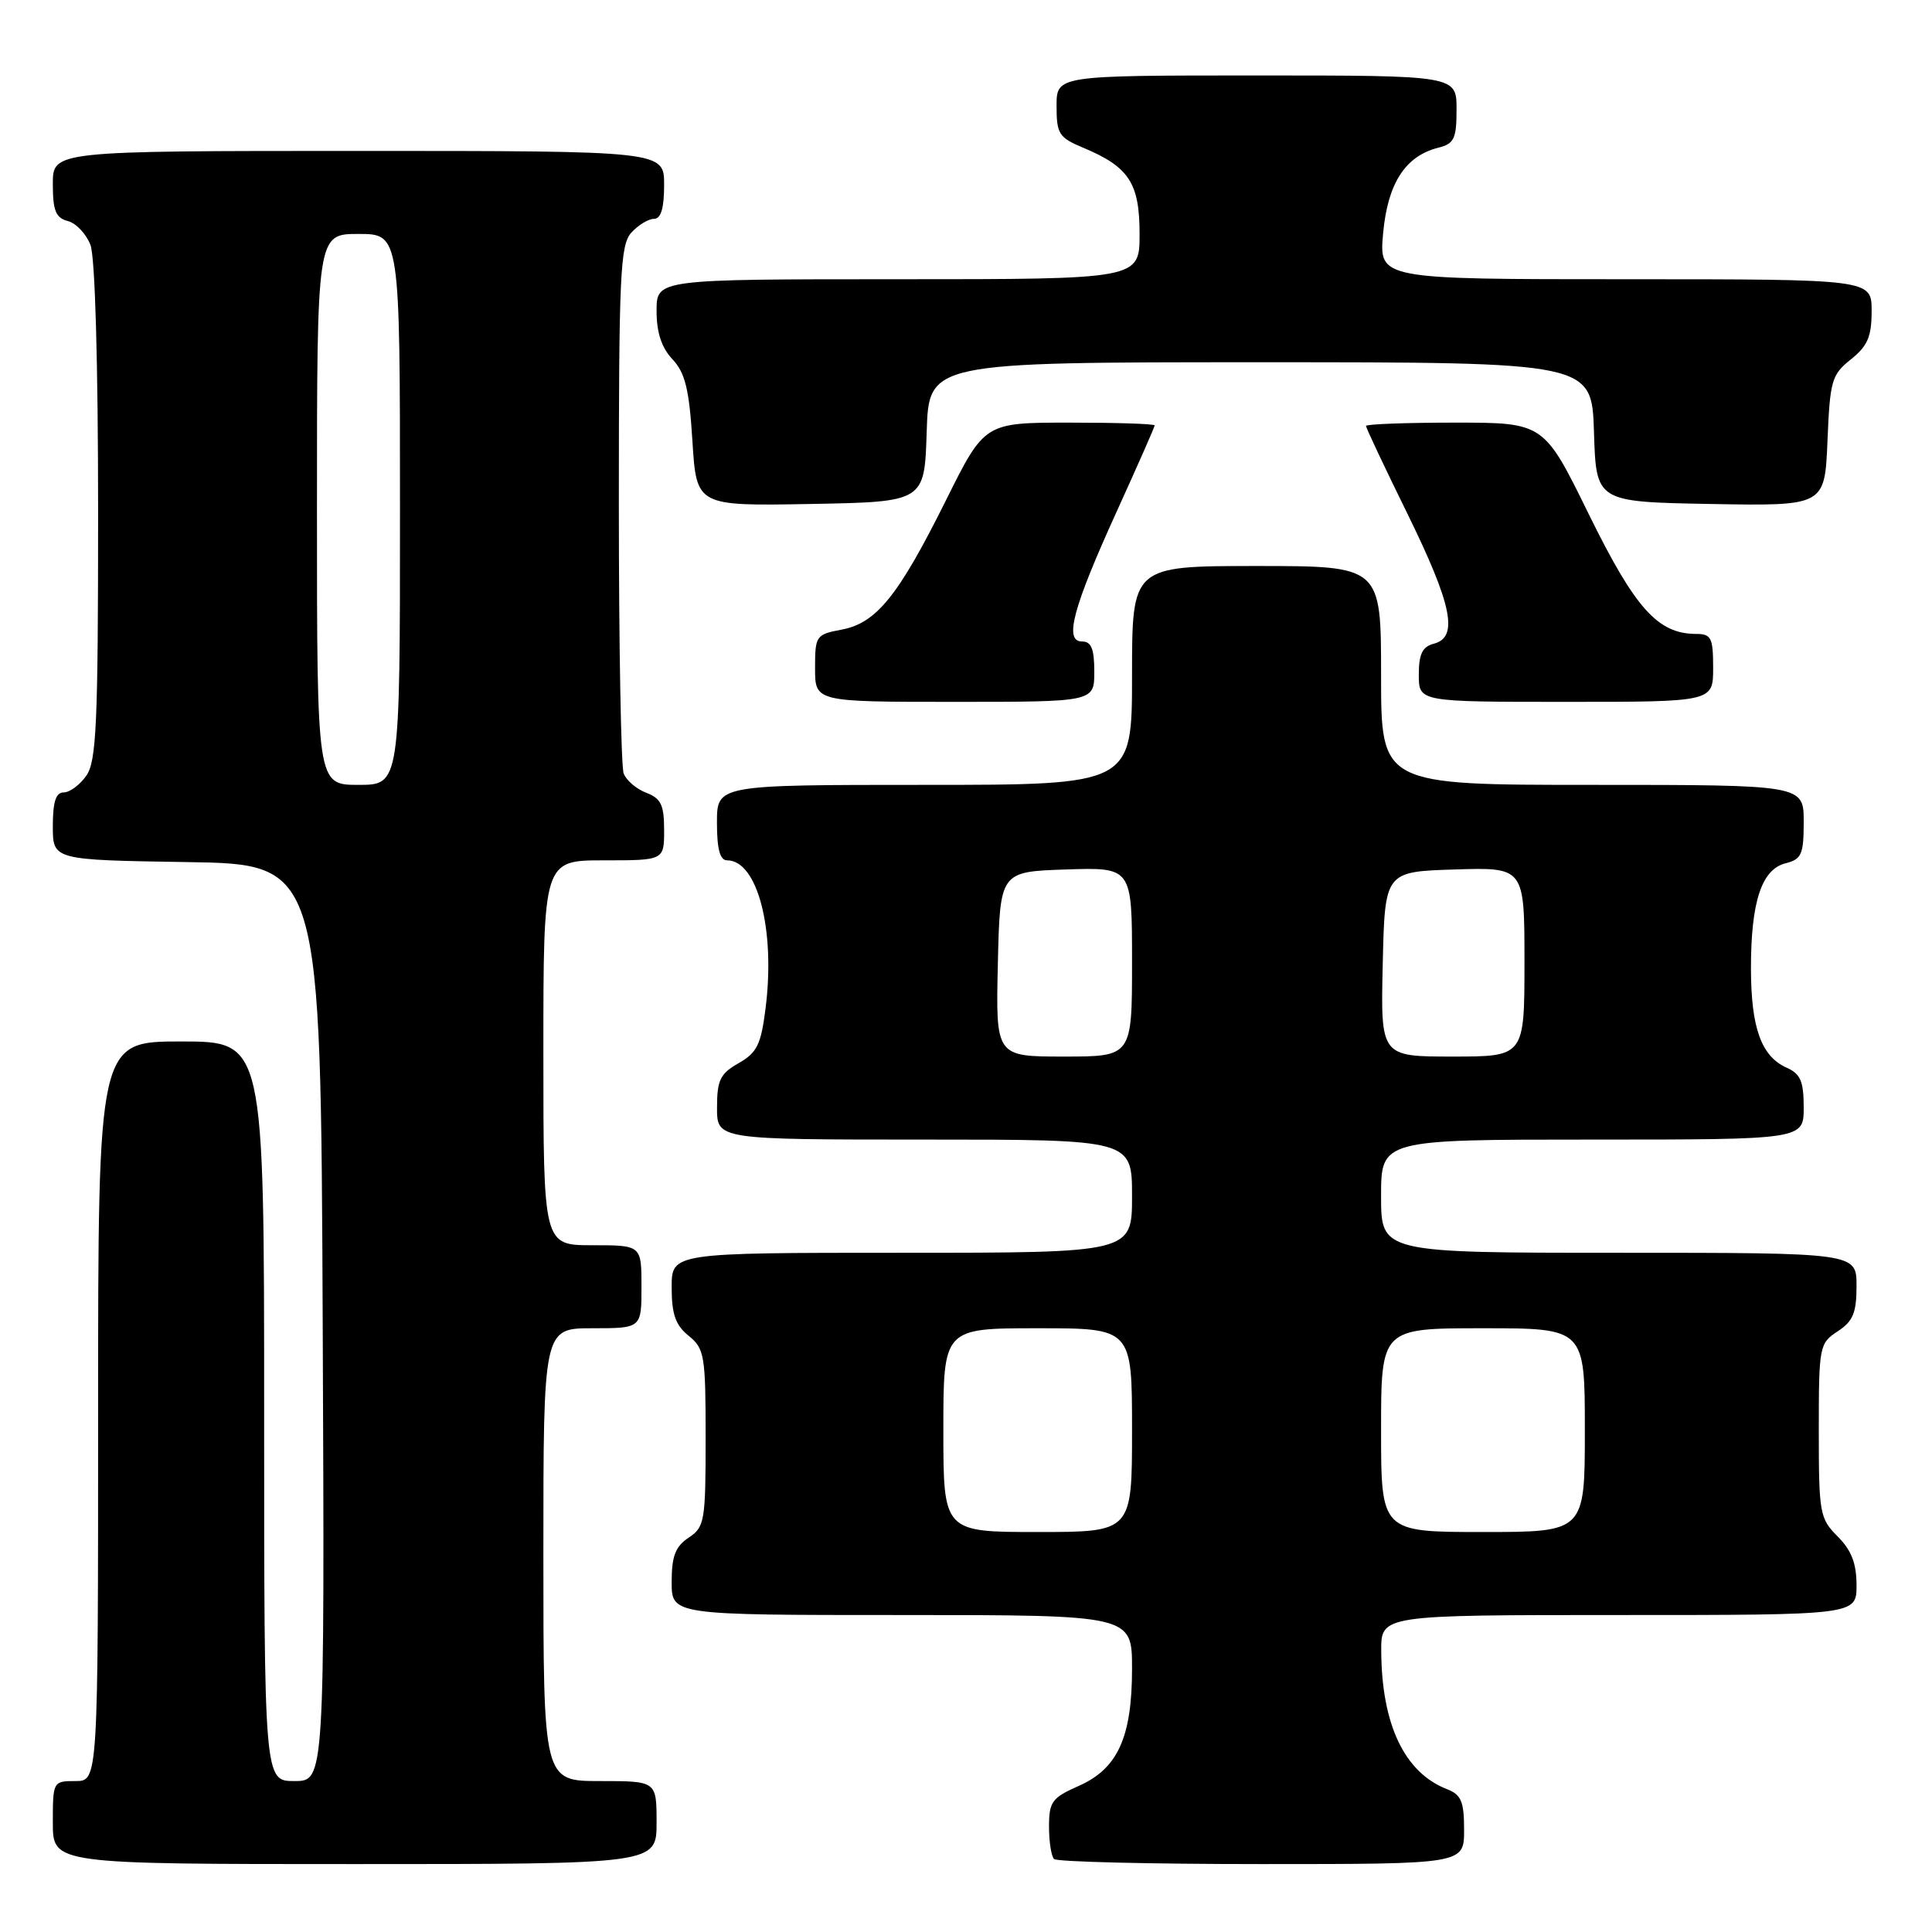 <?xml version="1.0" encoding="UTF-8" standalone="no"?>
<!DOCTYPE svg PUBLIC "-//W3C//DTD SVG 1.1//EN" "http://www.w3.org/Graphics/SVG/1.1/DTD/svg11.dtd" >
<svg xmlns="http://www.w3.org/2000/svg" xmlns:xlink="http://www.w3.org/1999/xlink" version="1.1" viewBox="0 0 256 256">
 <g >
 <path fill="currentColor"
d=" M 87.00 241.50 C 87.00 236.00 87.00 236.00 79.50 236.00 C 72.00 236.00 72.00 236.00 72.00 206.00 C 72.00 176.00 72.00 176.00 78.50 176.00 C 85.00 176.00 85.00 176.00 85.00 170.50 C 85.00 165.00 85.00 165.00 78.50 165.00 C 72.00 165.00 72.00 165.00 72.00 139.50 C 72.00 114.00 72.00 114.00 80.00 114.00 C 88.00 114.00 88.00 114.00 88.00 109.98 C 88.00 106.66 87.58 105.79 85.64 105.05 C 84.34 104.56 82.99 103.41 82.64 102.49 C 82.29 101.58 82.00 85.50 82.00 66.75 C 82.00 36.43 82.18 32.46 83.65 30.83 C 84.57 29.82 85.92 29.00 86.65 29.00 C 87.58 29.00 88.00 27.60 88.00 24.50 C 88.00 20.00 88.00 20.00 47.50 20.00 C 7.00 20.00 7.00 20.00 7.00 24.38 C 7.00 27.92 7.39 28.87 8.99 29.29 C 10.08 29.57 11.43 31.00 11.99 32.47 C 12.60 34.07 13.00 48.20 13.00 67.84 C 13.00 95.83 12.78 100.88 11.44 102.78 C 10.59 104.00 9.24 105.00 8.44 105.00 C 7.40 105.00 7.00 106.24 7.00 109.48 C 7.00 113.95 7.00 113.95 24.75 114.23 C 42.50 114.50 42.50 114.50 42.76 175.25 C 43.02 236.00 43.02 236.00 39.01 236.00 C 35.00 236.00 35.00 236.00 35.00 187.00 C 35.00 138.00 35.00 138.00 24.00 138.00 C 13.00 138.00 13.00 138.00 13.00 187.00 C 13.00 236.00 13.00 236.00 10.00 236.00 C 7.03 236.00 7.00 236.06 7.00 241.50 C 7.00 247.00 7.00 247.00 47.00 247.00 C 87.00 247.00 87.00 247.00 87.00 241.50 Z  M 194.00 242.48 C 194.00 238.71 193.62 237.81 191.75 237.08 C 186.11 234.90 183.07 228.52 183.02 218.75 C 183.00 214.00 183.00 214.00 214.50 214.00 C 246.00 214.00 246.00 214.00 246.00 210.05 C 246.00 207.16 245.32 205.41 243.50 203.59 C 241.12 201.21 241.00 200.53 241.00 189.57 C 241.00 178.38 241.07 178.00 243.50 176.41 C 245.54 175.07 246.00 173.96 246.00 170.38 C 246.00 166.00 246.00 166.00 214.50 166.00 C 183.00 166.00 183.00 166.00 183.00 158.50 C 183.00 151.00 183.00 151.00 211.00 151.00 C 239.00 151.00 239.00 151.00 239.00 146.74 C 239.00 143.29 238.57 142.29 236.77 141.49 C 233.39 139.99 232.03 136.24 232.01 128.40 C 232.00 119.51 233.41 115.19 236.60 114.39 C 238.72 113.85 239.00 113.22 239.00 108.89 C 239.00 104.00 239.00 104.00 211.00 104.00 C 183.00 104.00 183.00 104.00 183.00 89.50 C 183.00 75.00 183.00 75.00 166.50 75.00 C 150.00 75.00 150.00 75.00 150.00 89.50 C 150.00 104.00 150.00 104.00 122.50 104.00 C 95.00 104.00 95.00 104.00 95.00 109.00 C 95.00 112.52 95.40 114.00 96.35 114.00 C 100.36 114.00 102.75 123.15 101.45 133.54 C 100.84 138.41 100.32 139.48 97.88 140.87 C 95.43 142.26 95.01 143.12 95.01 146.75 C 95.00 151.00 95.00 151.00 122.50 151.00 C 150.00 151.00 150.00 151.00 150.00 158.50 C 150.00 166.00 150.00 166.00 119.50 166.00 C 89.00 166.00 89.00 166.00 89.00 170.59 C 89.00 174.14 89.51 175.59 91.25 177.00 C 93.35 178.70 93.50 179.59 93.50 190.54 C 93.50 201.58 93.37 202.34 91.25 203.75 C 89.49 204.92 89.00 206.19 89.00 209.62 C 89.00 214.00 89.00 214.00 119.50 214.00 C 150.00 214.00 150.00 214.00 150.00 221.10 C 150.00 230.22 148.11 234.37 142.90 236.66 C 139.40 238.21 139.00 238.75 139.00 242.03 C 139.00 244.03 139.30 245.97 139.67 246.33 C 140.03 246.70 152.41 247.00 167.17 247.00 C 194.00 247.00 194.00 247.00 194.00 242.48 Z  M 145.00 89.00 C 145.00 85.97 144.60 85.00 143.38 85.00 C 140.96 85.00 142.15 80.56 148.01 67.69 C 150.75 61.66 153.00 56.57 153.00 56.37 C 153.00 56.16 147.93 56.00 141.73 56.00 C 130.46 56.00 130.46 56.00 125.34 66.30 C 119.04 78.96 116.13 82.57 111.51 83.43 C 108.12 84.07 108.00 84.24 108.00 88.55 C 108.00 93.00 108.00 93.00 126.50 93.00 C 145.00 93.00 145.00 93.00 145.00 89.00 Z  M 227.00 88.50 C 227.00 84.50 226.75 84.00 224.75 84.00 C 219.67 83.99 216.67 80.64 210.53 68.15 C 204.57 56.00 204.57 56.00 192.78 56.00 C 186.30 56.00 181.00 56.20 181.00 56.44 C 181.00 56.68 183.47 61.93 186.50 68.09 C 192.42 80.16 193.29 84.43 190.00 85.29 C 188.47 85.69 188.00 86.65 188.00 89.41 C 188.00 93.00 188.00 93.00 207.50 93.00 C 227.00 93.00 227.00 93.00 227.00 88.50 Z  M 122.79 57.25 C 123.08 48.00 123.08 48.00 167.00 48.00 C 210.92 48.00 210.92 48.00 211.21 57.25 C 211.50 66.50 211.50 66.50 226.65 66.78 C 241.79 67.05 241.79 67.05 242.15 58.43 C 242.48 50.42 242.70 49.65 245.25 47.62 C 247.47 45.85 248.00 44.61 248.00 41.21 C 248.00 37.00 248.00 37.00 215.36 37.00 C 182.72 37.00 182.72 37.00 183.27 30.91 C 183.88 24.28 186.21 20.67 190.59 19.57 C 192.69 19.04 193.00 18.38 193.00 14.48 C 193.00 10.00 193.00 10.00 166.50 10.00 C 140.00 10.00 140.00 10.00 140.00 14.05 C 140.00 17.74 140.31 18.23 143.52 19.57 C 149.60 22.11 151.00 24.25 151.00 31.00 C 151.00 37.00 151.00 37.00 119.00 37.00 C 87.00 37.00 87.00 37.00 87.00 41.19 C 87.00 44.07 87.66 46.07 89.11 47.61 C 90.79 49.41 91.32 51.56 91.75 58.45 C 92.29 67.05 92.29 67.05 107.39 66.78 C 122.50 66.50 122.50 66.50 122.79 57.25 Z  M 42.00 67.50 C 42.00 31.00 42.00 31.00 47.50 31.00 C 53.00 31.00 53.00 31.00 53.00 67.50 C 53.00 104.00 53.00 104.00 47.50 104.00 C 42.00 104.00 42.00 104.00 42.00 67.50 Z  M 125.00 189.50 C 125.00 176.00 125.00 176.00 137.50 176.00 C 150.00 176.00 150.00 176.00 150.00 189.50 C 150.00 203.00 150.00 203.00 137.50 203.00 C 125.00 203.00 125.00 203.00 125.00 189.50 Z  M 183.00 189.50 C 183.00 176.00 183.00 176.00 196.50 176.00 C 210.00 176.00 210.00 176.00 210.00 189.50 C 210.00 203.00 210.00 203.00 196.50 203.00 C 183.00 203.00 183.00 203.00 183.00 189.50 Z  M 132.22 127.75 C 132.50 115.50 132.50 115.50 141.25 115.21 C 150.00 114.92 150.00 114.92 150.00 127.46 C 150.00 140.00 150.00 140.00 140.97 140.00 C 131.94 140.00 131.94 140.00 132.22 127.75 Z  M 183.22 127.75 C 183.50 115.50 183.50 115.50 192.75 115.21 C 202.00 114.92 202.00 114.92 202.00 127.46 C 202.00 140.00 202.00 140.00 192.47 140.00 C 182.94 140.00 182.94 140.00 183.22 127.75 Z "/>
</g>
</svg>
